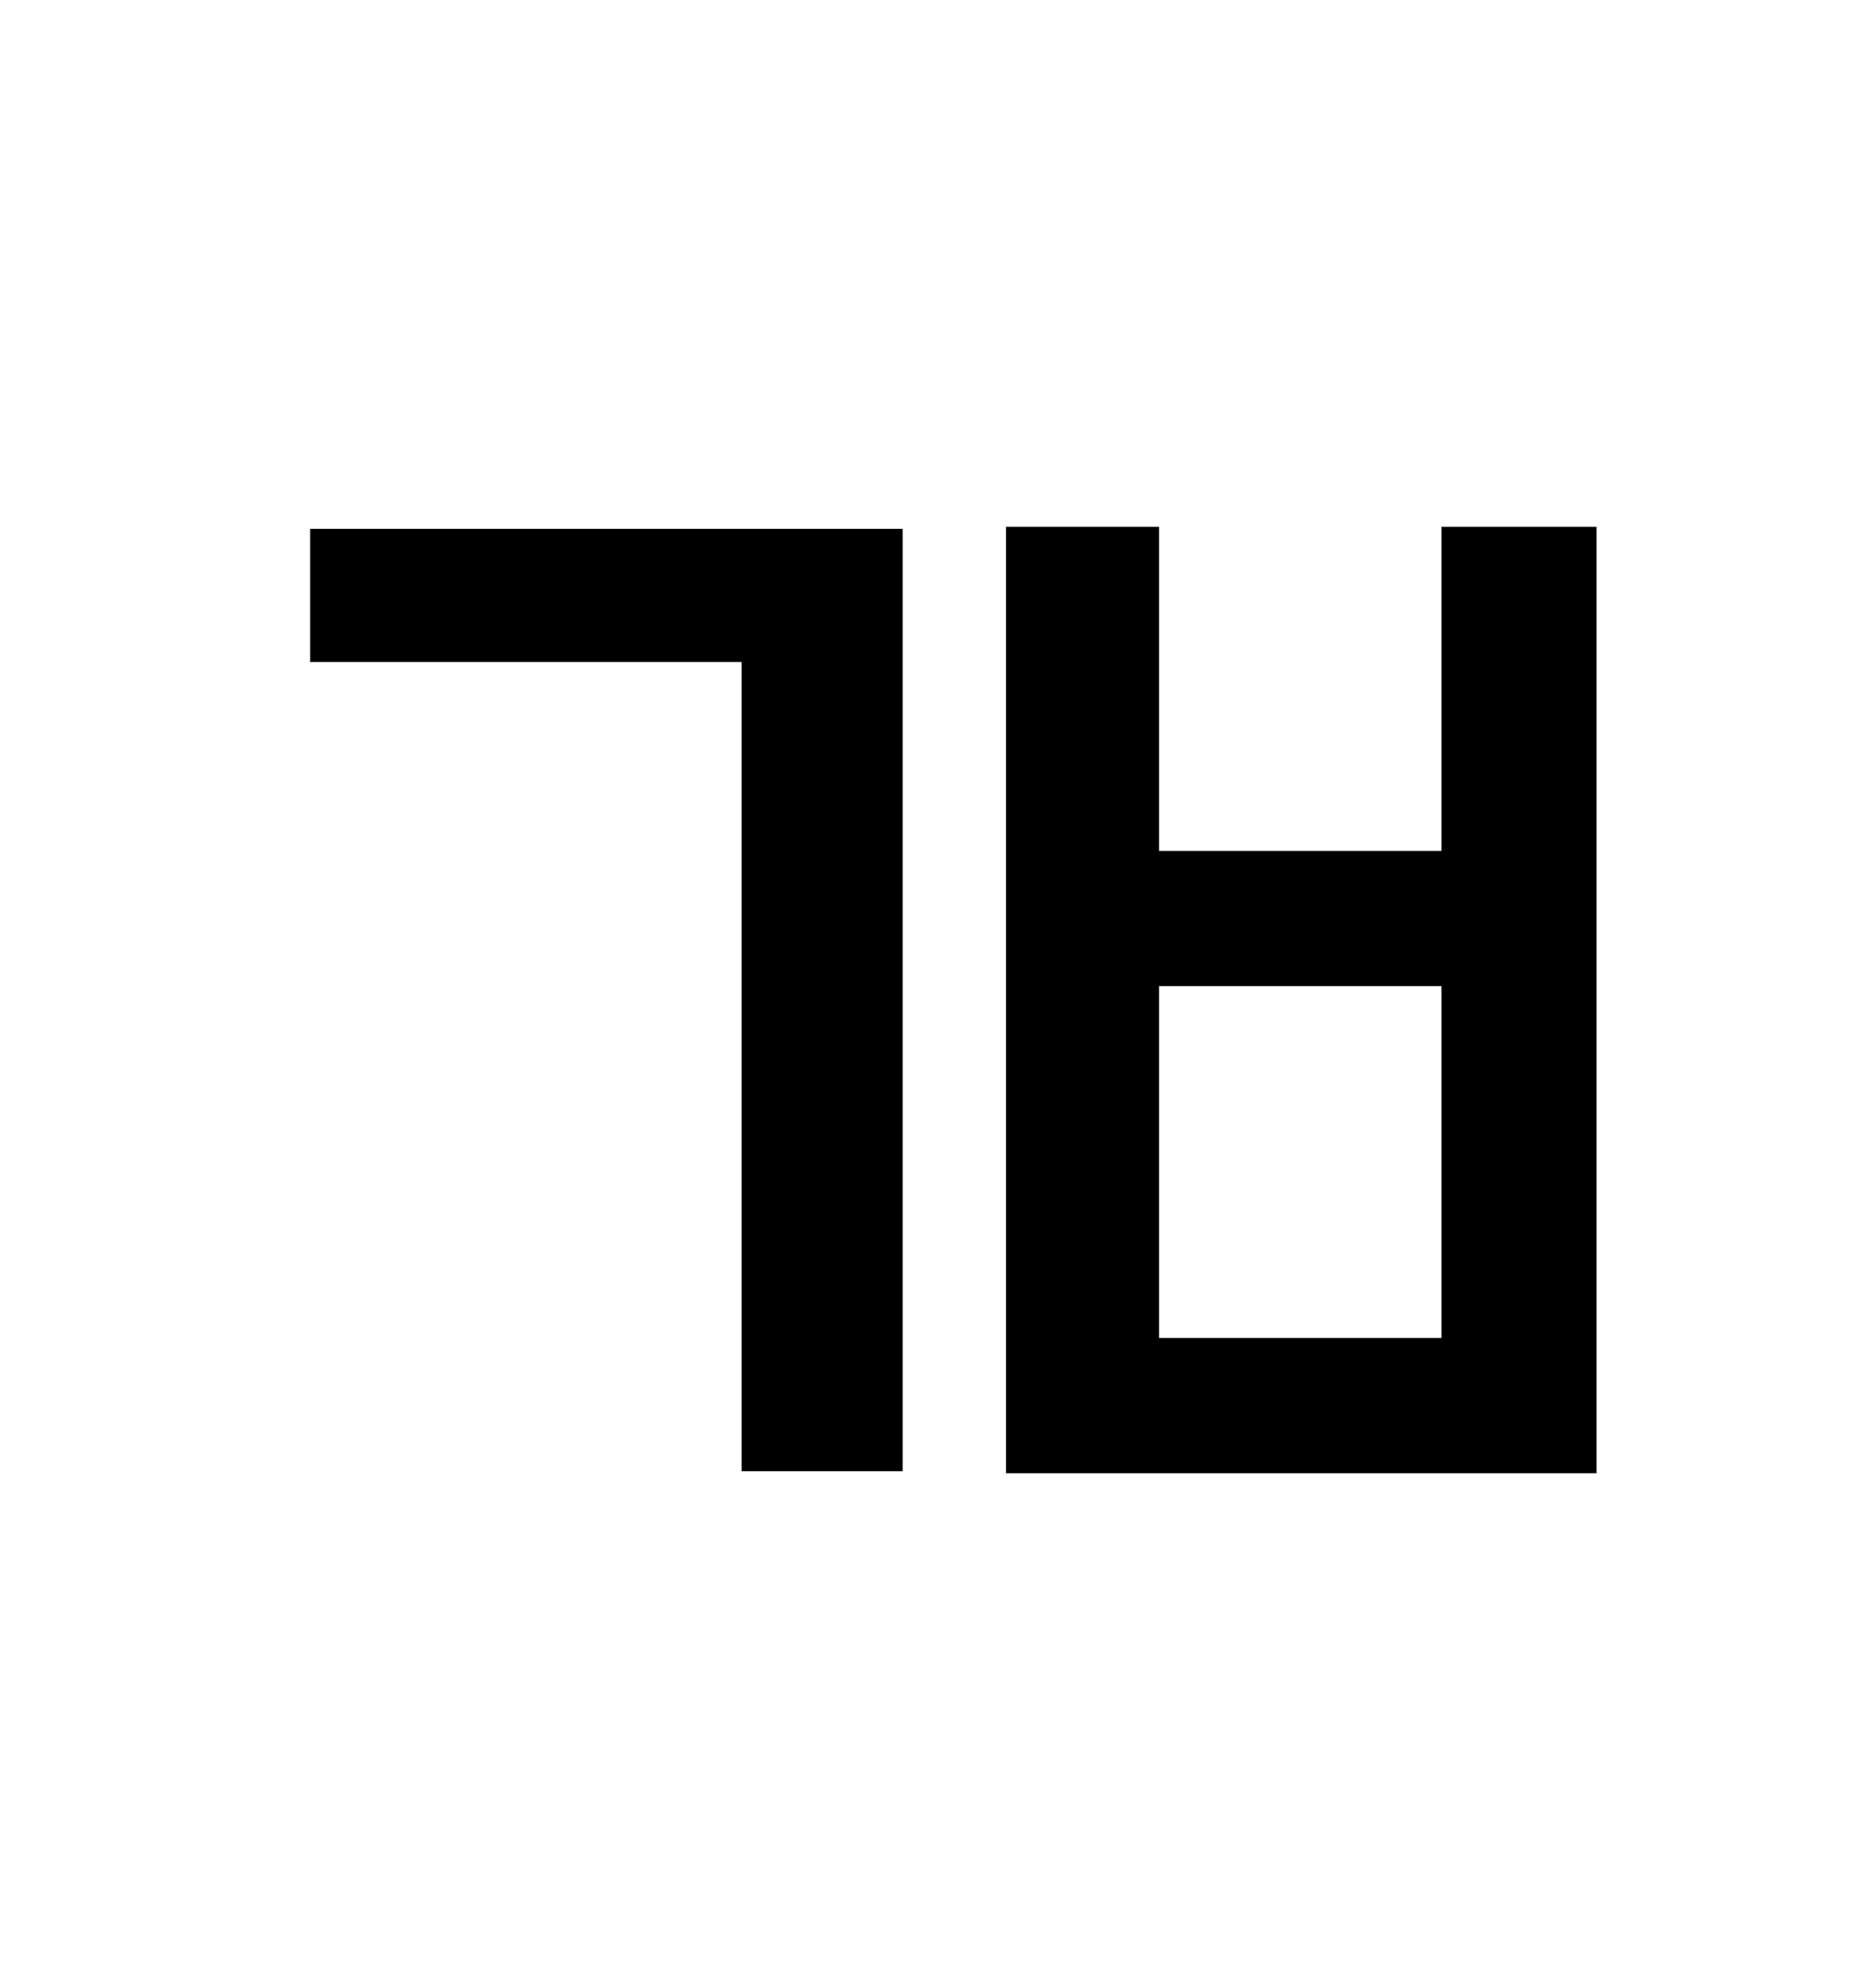<?xml version="1.0" standalone="no"?>
<!DOCTYPE svg PUBLIC "-//W3C//DTD SVG 1.1//EN" "http://www.w3.org/Graphics/SVG/1.1/DTD/svg11.dtd" >
<svg xmlns="http://www.w3.org/2000/svg" xmlns:xlink="http://www.w3.org/1999/xlink" version="1.1" viewBox="-10 0 930 1000">
   <path fill="currentColor"
d="M146 266h298v474h-81v-407h-217v-67zM496 265h77v163h142v-163h78v476h-297v-476zM573 496v177h142v-177h-142z" />
</svg>
